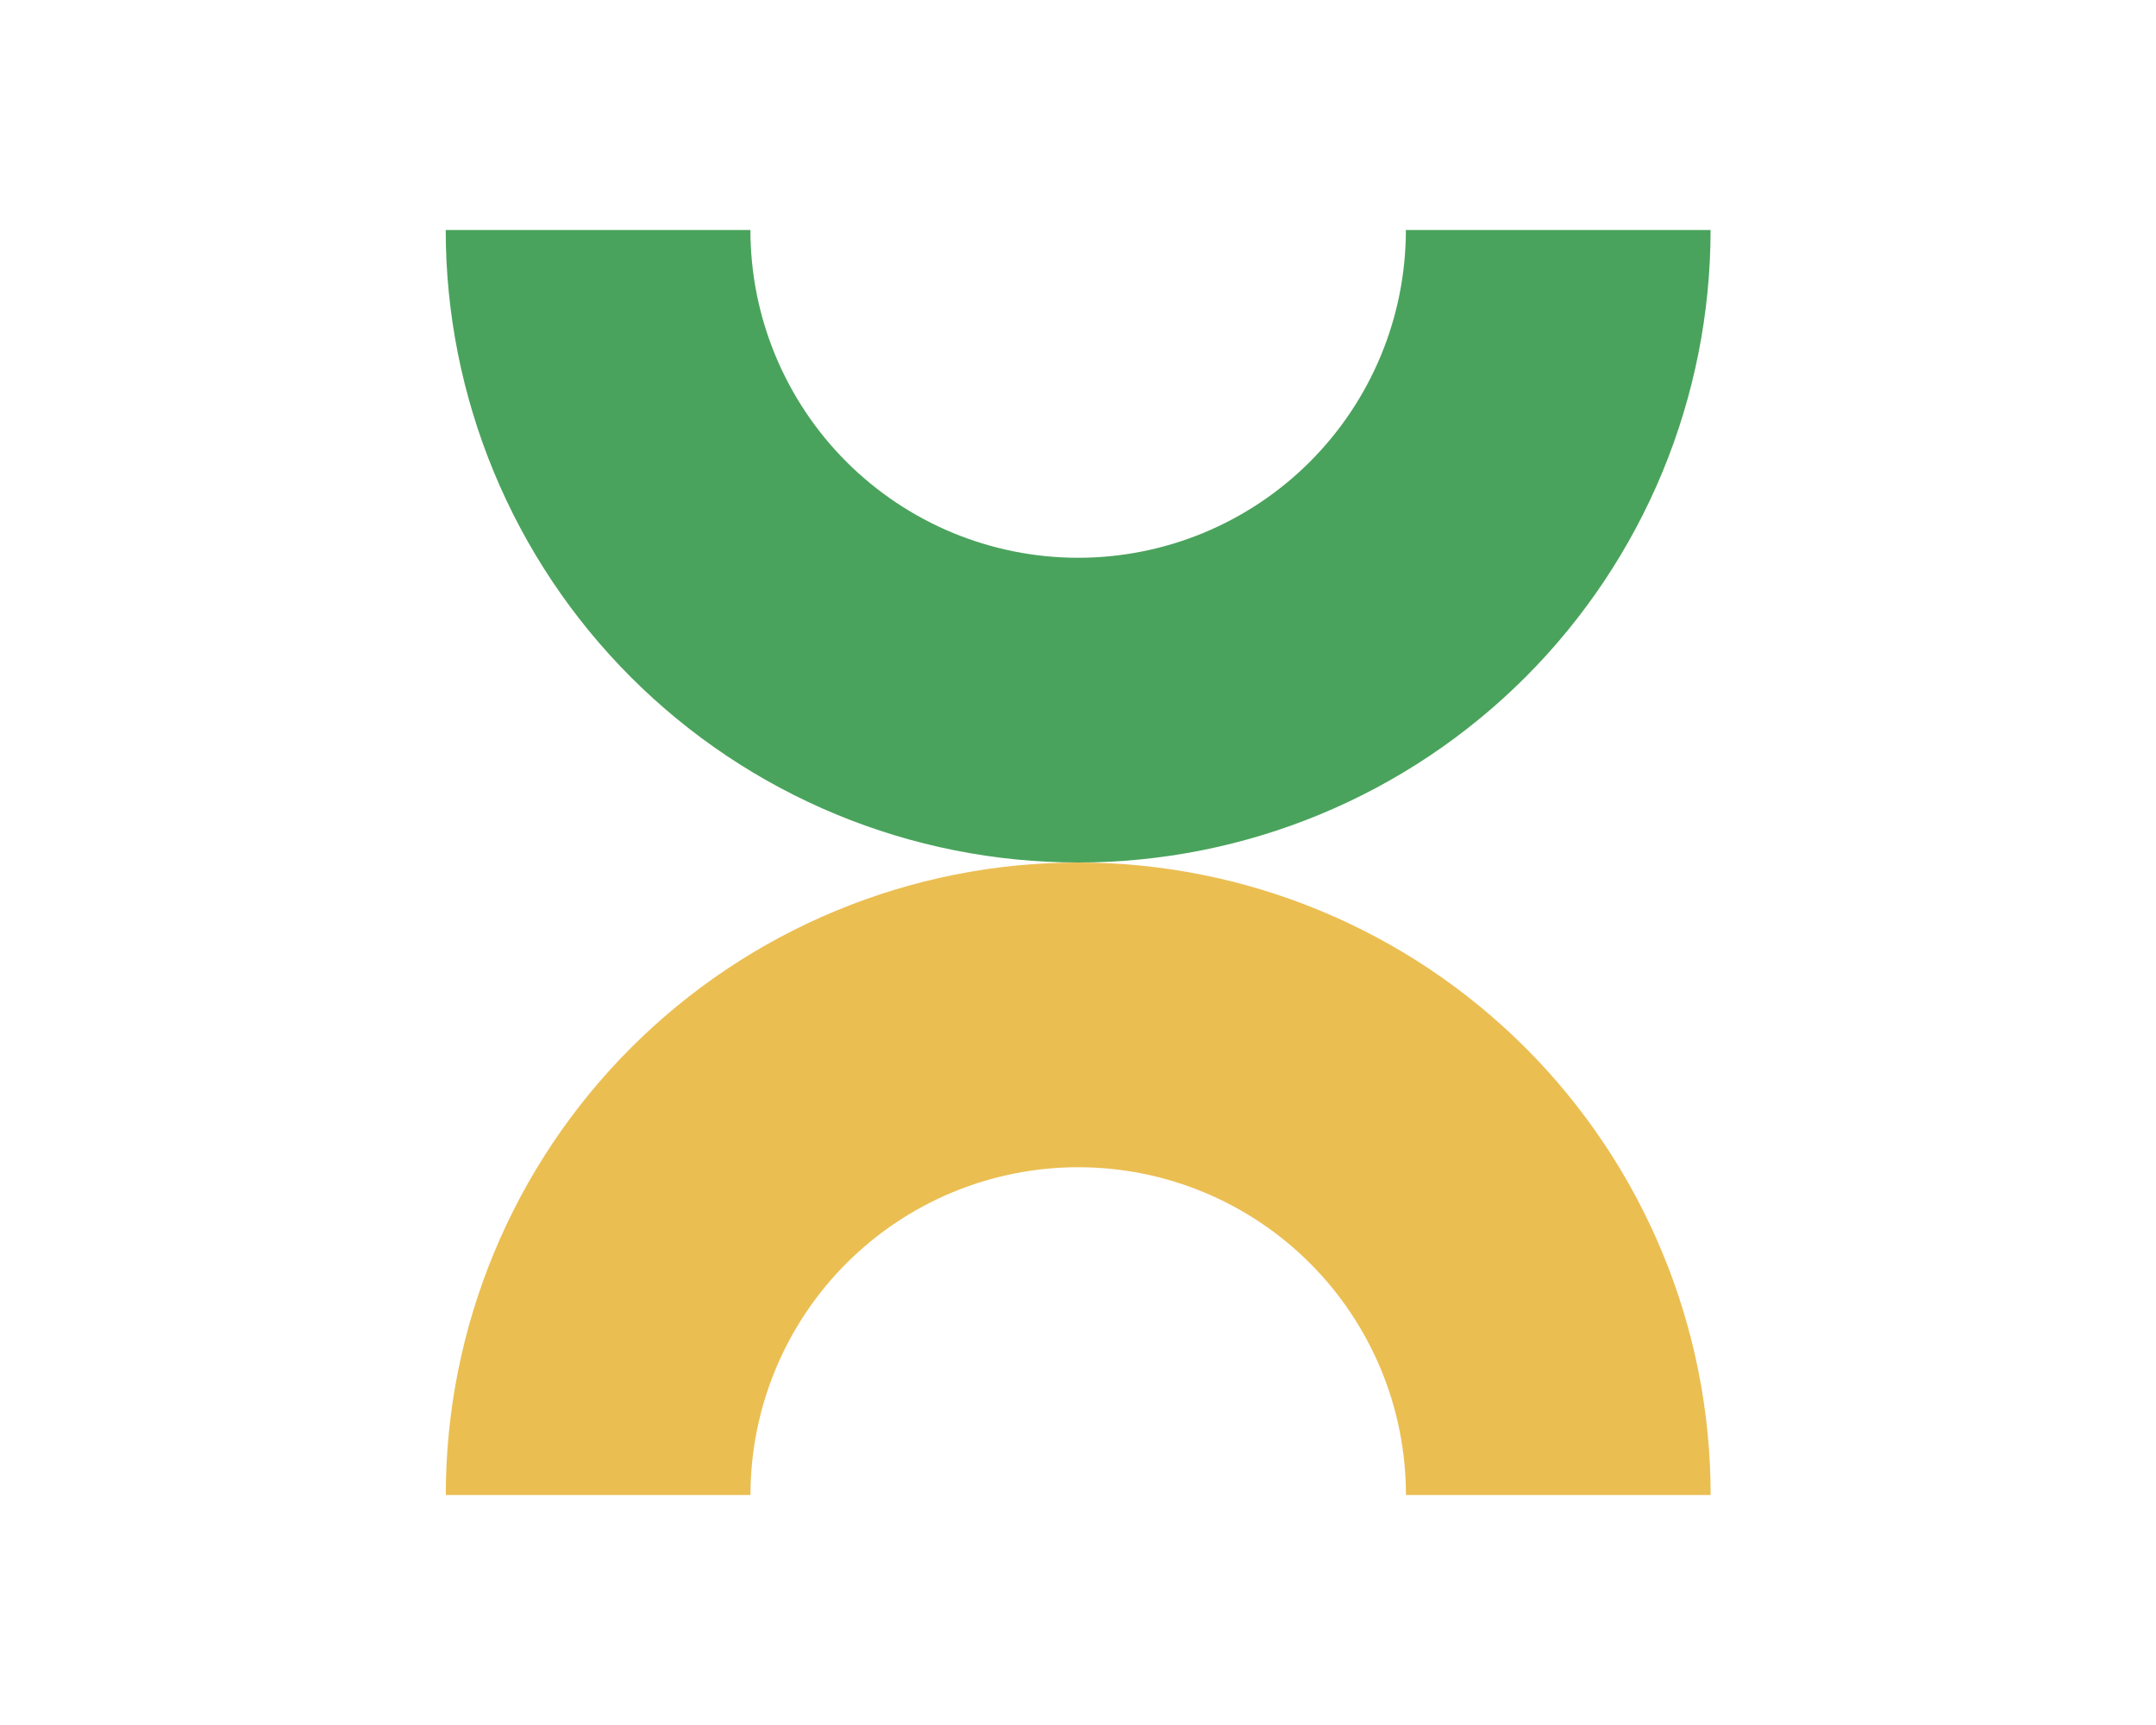 <svg width="90" height="72" viewBox="0 0 90 72" fill="none" xmlns="http://www.w3.org/2000/svg">
<g clip-path="url(#clip0_2815_320707)">
<path d="M18.606 9.6C18.606 13.067 19.289 16.5 20.616 19.703C21.943 22.906 23.887 25.816 26.339 28.268C28.79 30.719 31.7 32.664 34.903 33.99C38.106 35.317 41.539 36 45.006 36C48.473 36 51.906 35.317 55.109 33.99C58.312 32.664 61.222 30.719 63.674 28.268C66.125 25.816 68.07 22.906 69.397 19.703C70.723 16.5 71.406 13.067 71.406 9.6L58.687 9.6C58.687 11.397 58.333 13.176 57.646 14.835C56.958 16.495 55.951 18.003 54.68 19.274C53.41 20.544 51.902 21.552 50.242 22.24C48.582 22.927 46.803 23.281 45.006 23.281C43.21 23.281 41.431 22.927 39.771 22.24C38.111 21.552 36.603 20.544 35.332 19.274C34.062 18.003 33.054 16.495 32.367 14.835C31.679 13.176 31.325 11.397 31.325 9.6L18.606 9.6Z" fill="#4AA35C"/>
<path d="M71.409 62.4C71.409 58.933 70.727 55.5 69.4 52.297C68.073 49.094 66.129 46.184 63.677 43.732C61.225 41.281 58.315 39.336 55.112 38.01C51.909 36.683 48.476 36 45.009 36C41.542 36 38.109 36.683 34.907 38.01C31.703 39.336 28.793 41.281 26.342 43.732C23.89 46.184 21.946 49.094 20.619 52.297C19.292 55.5 18.609 58.933 18.609 62.4L31.328 62.4C31.328 60.603 31.682 58.824 32.37 57.164C33.057 55.505 34.065 53.996 35.336 52.726C36.606 51.456 38.114 50.448 39.774 49.76C41.434 49.073 43.213 48.719 45.009 48.719C46.806 48.719 48.585 49.073 50.245 49.76C51.905 50.448 53.413 51.456 54.683 52.726C55.954 53.996 56.961 55.505 57.649 57.164C58.337 58.824 58.69 60.603 58.69 62.4L71.409 62.4Z" fill="#EBBE52"/>
</g>
<defs>
<clipPath id="clip0_2815_320707">
<rect width="89.6" height="72" fill="white" transform="translate(0.203)"/>
</clipPath>
</defs>
</svg>
